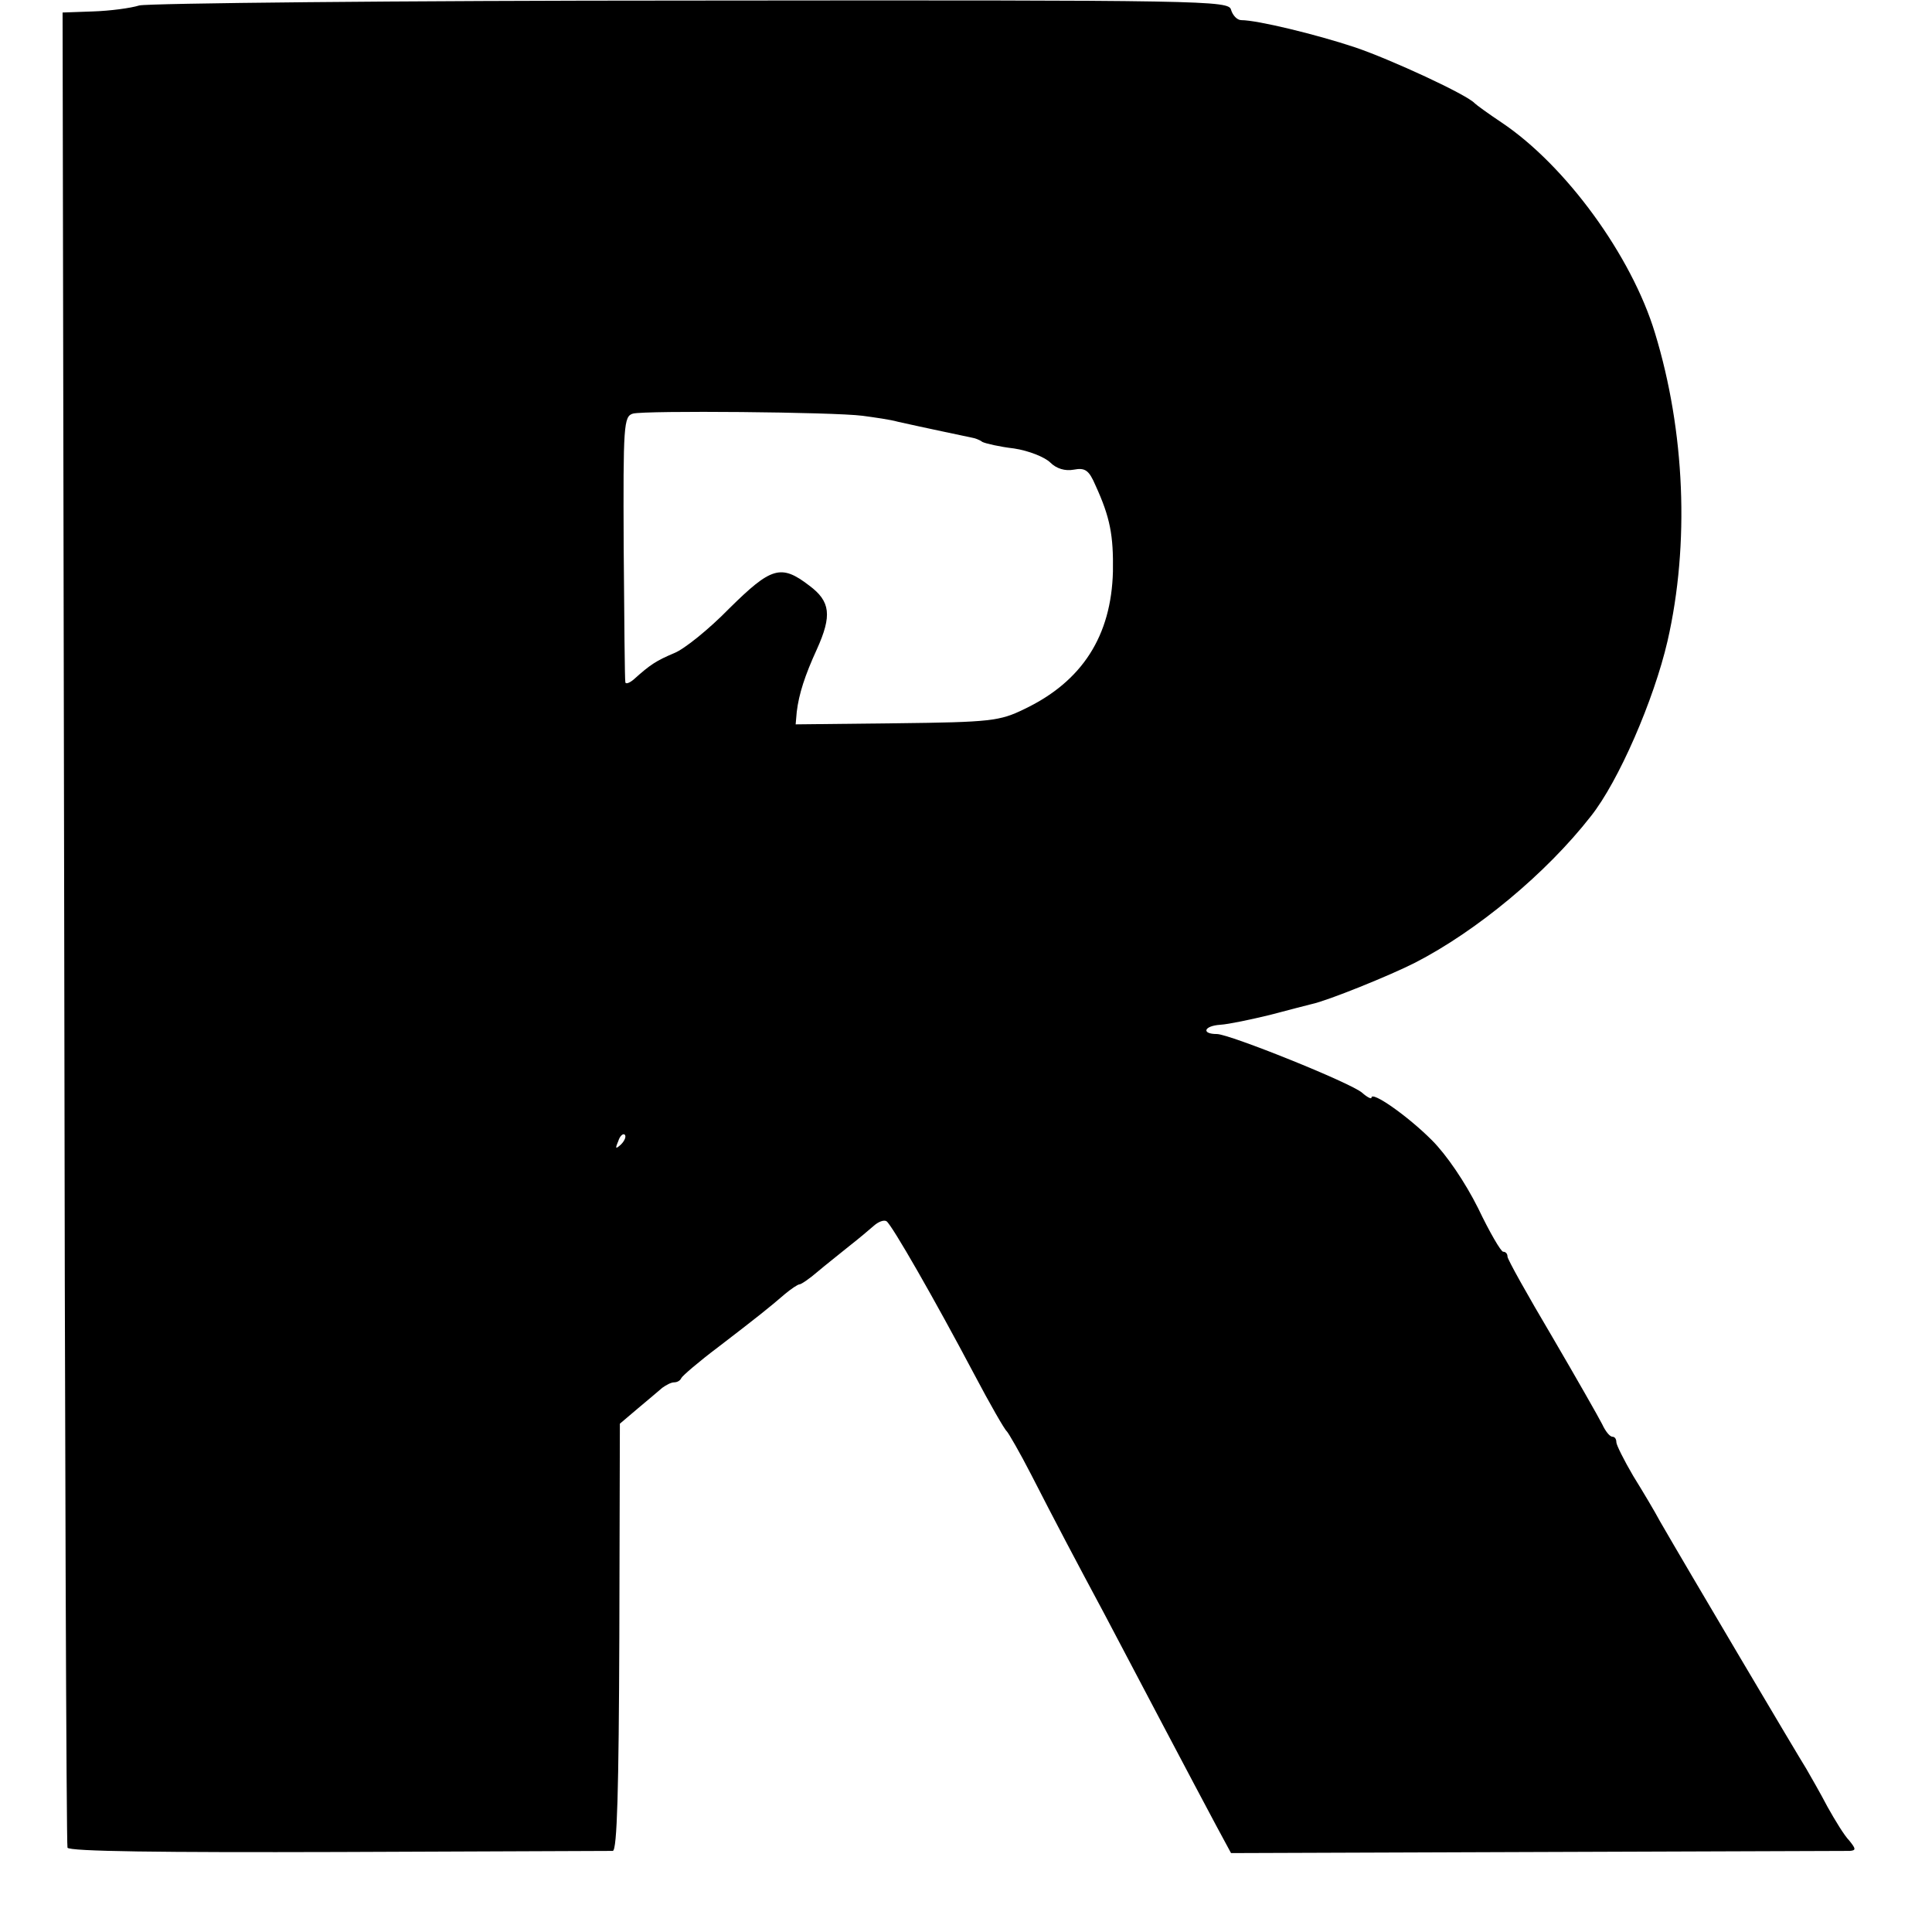 <?xml version="1.0" standalone="no"?>
<!DOCTYPE svg PUBLIC "-//W3C//DTD SVG 20010904//EN"
 "http://www.w3.org/TR/2001/REC-SVG-20010904/DTD/svg10.dtd">
<svg version="1.0" xmlns="http://www.w3.org/2000/svg"
 width="355pt" height="355pt" viewBox="0 0 355 355"
 preserveAspectRatio="xMidYMid meet">
<g transform="translate(0,355) scale(0.1,-0.1)"
fill="#000000" stroke="none">
<path d="M256 3540 c-16 -5 -54 -10 -85 -11 l-56 -2 3 -1681 c1 -925 4 -1685
6 -1691 2 -7 176 -9 497 -8 272 1 499 2 505 2 8 1 11 114 12 393 l1 392 33 28
c18 15 38 32 45 38 7 5 16 10 22 10 5 0 11 3 13 8 2 4 32 30 68 57 73 56 93
72 122 97 12 10 24 18 27 18 3 0 18 10 33 23 14 12 41 33 58 47 18 14 38 31
46 38 8 7 18 11 23 8 10 -7 88 -143 161 -281 29 -55 56 -102 60 -105 3 -3 24
-39 45 -80 45 -88 82 -158 134 -255 20 -38 69 -131 108 -205 39 -74 83 -157
98 -185 l27 -50 562 2 c308 1 567 2 575 2 12 1 11 4 -1 19 -9 9 -26 37 -40 62
-13 25 -31 56 -39 70 -14 22 -223 375 -269 455 -9 17 -31 54 -49 83 -17 29
-31 57 -31 62 0 6 -3 10 -7 10 -5 0 -13 10 -19 23 -6 12 -47 84 -92 161 -45
76 -82 142 -82 147 0 5 -3 9 -8 9 -4 0 -25 36 -46 80 -24 48 -58 98 -85 125
-45 45 -111 91 -111 78 0 -3 -8 1 -17 9 -20 18 -244 108 -267 108 -29 0 -24
15 6 17 16 1 58 10 91 18 34 9 69 18 77 20 29 6 145 53 190 76 113 58 241 164
323 269 51 64 116 214 141 322 41 179 32 386 -23 566 -43 142 -164 308 -282
387 -24 16 -46 32 -49 35 -14 16 -155 81 -220 103 -72 24 -180 50 -209 50 -8
0 -16 9 -19 19 -4 17 -42 18 -991 17 -542 0 -999 -5 -1015 -9z m1329 -754 c22
-3 51 -7 65 -11 49 -11 121 -26 135 -29 6 -1 15 -4 20 -8 6 -3 32 -9 58 -12
27 -4 57 -16 67 -26 11 -11 27 -16 43 -13 21 4 28 -1 40 -29 27 -59 33 -92 32
-158 -3 -118 -56 -202 -163 -253 -45 -22 -62 -24 -235 -26 l-185 -2 2 23 c4
33 15 67 37 115 28 62 25 88 -14 117 -52 40 -70 34 -147 -42 -37 -38 -83 -75
-101 -82 -33 -14 -44 -21 -74 -48 -8 -7 -16 -10 -16 -5 -1 4 -2 116 -3 248 -1
224 0 240 17 245 23 6 368 3 422 -4z m-444 -1339 c-10 -9 -11 -8 -5 6 3 10 9
15 12 12 3 -3 0 -11 -7 -18z"/>
</g>
</svg>

